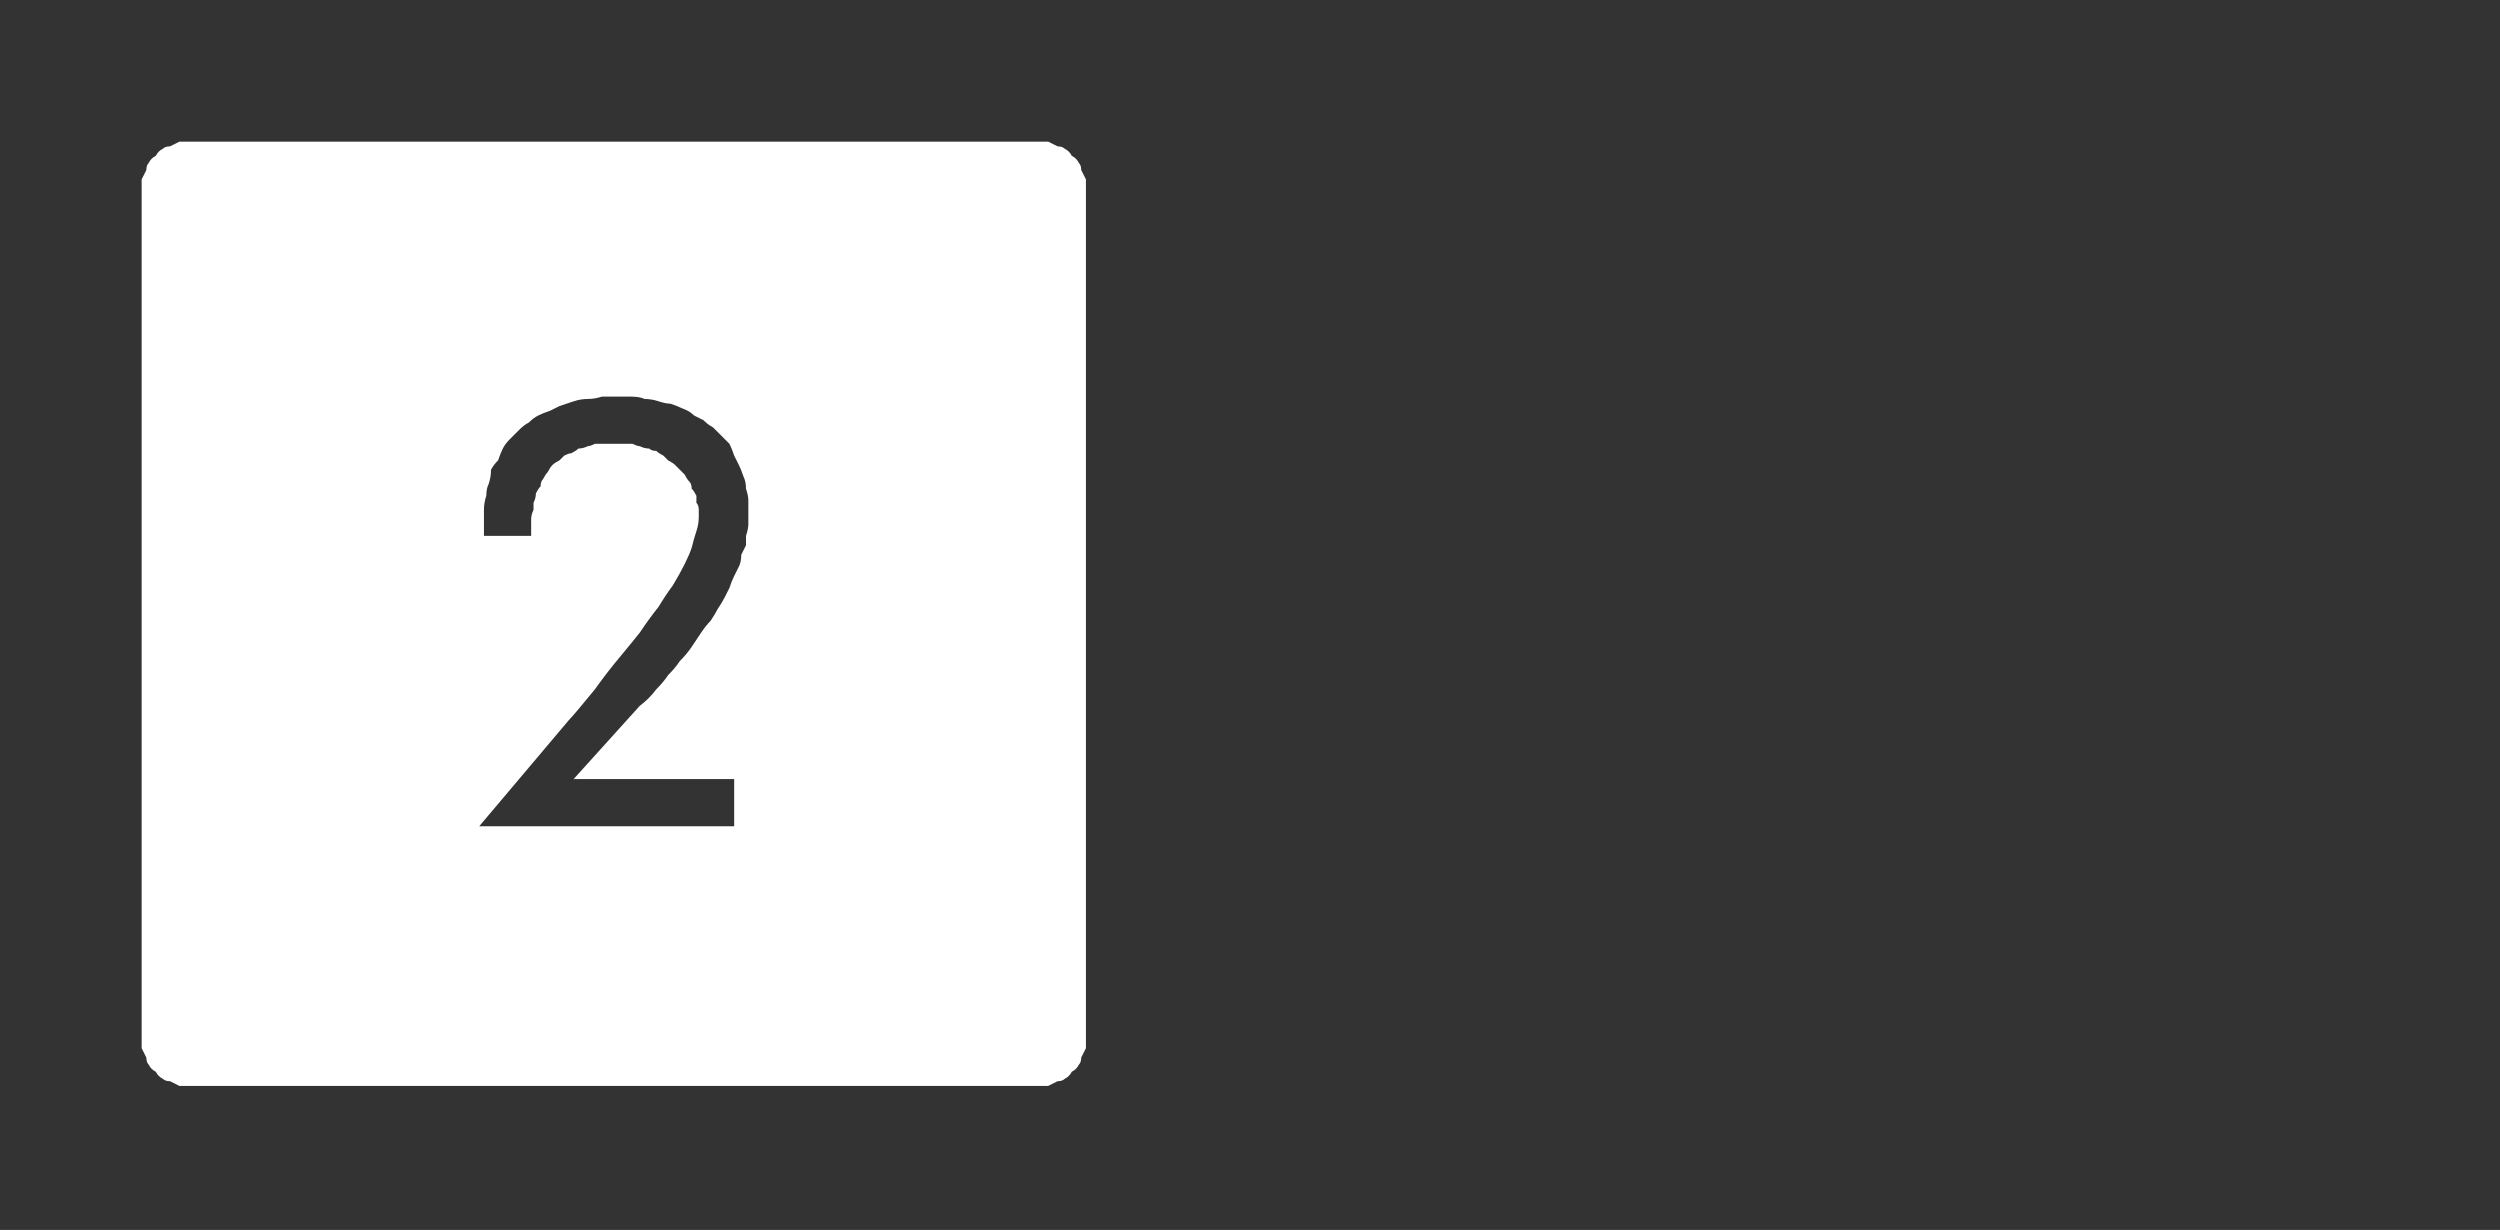 <?xml version="1.0" encoding="UTF-8" standalone="no"?>
<svg xmlns:ffdec="https://www.free-decompiler.com/flash" xmlns:xlink="http://www.w3.org/1999/xlink" ffdec:objectType="frame" height="26.05px" width="52.95px" xmlns="http://www.w3.org/2000/svg">
  <rect width="100%" height="100%" fill="#333333" stroke="none"/>
  <g transform="matrix(1.0, 0.0, 0.0, 1.0, 0.0, 0.0)">
    <use ffdec:characterId="3" height="26.0" transform="matrix(1.0, 0.0, 0.0, 1.0, 0.0, 0.0)" width="26.0" xlink:href="#shape0"/>
    <use ffdec:characterId="6" height="8.0" transform="matrix(0.908, 0.0, 0.0, 0.908, 5.85, 5.6)" width="7.65" xlink:href="#shape1"/>
    <use ffdec:characterId="6" height="8.0" transform="matrix(0.908, 0.0, 0.0, 0.908, 5.05, 5.0)" width="7.65" xlink:href="#shape1"/>
    <use ffdec:characterId="7" height="12.95" transform="matrix(1.0, 0.0, 0.0, 1.0, 14.45, 8.25)" width="5.75" xlink:href="#shape2"/>
    <use ffdec:characterId="156" height="26.0" transform="matrix(1.0, 0.0, 0.0, 1.0, 0.0, 0.0)" width="26.0" xlink:href="#shape3"/>
  </g>
  <defs>
    <g id="shape0" transform="matrix(1.0, 0.0, 0.0, 1.0, 0.0, 0.0)">
      <path d="M22.0 4.0 Q23.05 5.1 23.05 6.6 L23.05 19.4 Q23.05 20.85 22.0 22.0 20.85 23.05 19.4 23.05 L6.6 23.05 Q5.1 23.05 4.0 22.0 2.95 20.9 2.95 19.4 L2.95 6.6 Q2.95 5.1 4.0 4.0 5.1 2.9 6.6 2.9 L19.4 2.9 Q20.9 2.9 22.0 4.0 M26.0 6.6 L26.0 19.4 Q26.0 22.15 24.05 24.05 L23.95 24.15 Q22.1 26.0 19.4 26.0 L6.6 26.0 Q3.9 26.0 1.95 24.05 0.0 22.15 0.0 19.4 L0.0 6.6 Q0.0 3.9 1.95 1.95 3.9 0.0 6.6 0.0 L19.4 0.0 Q22.1 0.0 23.95 1.85 L24.05 1.95 Q26.0 3.9 26.0 6.6 M23.95 3.85 L23.15 2.8 Q21.55 1.3 19.4 1.3 L6.6 1.3 Q4.4 1.3 2.8 2.8 1.3 4.4 1.3 6.6 L1.3 19.4 Q1.3 21.55 2.8 23.15 4.4 24.7 6.6 24.7 L19.4 24.7 Q21.55 24.7 23.15 23.15 L23.95 22.15 Q24.7 20.9 24.7 19.4 L24.7 6.6 Q24.7 5.05 23.95 3.85" fill="#000000" fill-opacity="0.0" fill-rule="evenodd" stroke="none"/>
      <path d="M22.0 4.0 Q20.9 2.9 19.4 2.9 L6.6 2.9 Q5.1 2.9 4.0 4.0 2.95 5.1 2.95 6.6 L2.95 19.4 Q2.95 20.9 4.0 22.0 5.1 23.05 6.6 23.05 L19.4 23.05 Q20.85 23.05 22.0 22.0 23.05 20.85 23.05 19.4 L23.05 6.6 Q23.05 5.1 22.0 4.0 M23.95 3.85 Q24.7 5.05 24.7 6.6 L24.7 19.4 Q24.7 20.9 23.95 22.15 L23.15 23.15 Q21.55 24.7 19.4 24.7 L6.6 24.7 Q4.4 24.7 2.8 23.15 1.3 21.55 1.3 19.4 L1.3 6.6 Q1.3 4.4 2.8 2.8 4.4 1.3 6.6 1.3 L19.4 1.3 Q21.55 1.3 23.15 2.8 L23.95 3.85" fill="#a6a8ab" fill-opacity="0.0" fill-rule="evenodd" stroke="none"/>
    </g>
    <g id="shape1" transform="matrix(1.0, 0.0, 0.0, 1.0, 0.0, 0.0)">
      <path d="M4.75 3.8 L4.85 3.0 4.7 2.5 4.15 2.3 Q3.75 2.3 3.4 2.55 L2.85 3.15 2.5 4.0 2.4 4.8 2.55 5.45 3.15 5.7 3.85 5.4 4.4 4.7 4.75 3.8 M6.55 0.95 L7.35 2.0 7.65 3.35 7.45 4.35 6.95 5.35 6.15 6.1 5.15 6.4 4.6 6.3 4.25 5.85 3.65 6.25 3.0 6.4 2.25 6.15 1.7 5.6 1.55 4.8 1.7 3.7 2.25 2.7 Q2.6 2.25 3.05 1.95 L4.15 1.6 4.85 1.8 5.3 2.3 5.45 1.85 6.2 1.85 5.1 5.0 5.05 5.3 5.0 5.55 5.05 5.8 5.3 5.85 5.85 5.7 6.35 5.2 6.8 4.4 7.0 3.3 Q7.0 2.45 6.55 1.85 6.15 1.3 5.45 1.0 4.8 0.65 4.0 0.65 3.0 0.7 2.25 1.15 1.55 1.55 1.1 2.35 0.7 3.1 0.65 4.05 0.7 5.0 1.1 5.75 1.55 6.45 2.3 6.95 3.05 7.35 4.0 7.35 L5.05 7.2 6.05 6.8 6.75 6.0 7.45 6.0 6.55 7.1 Q6.0 7.55 5.35 7.8 L4.0 8.0 2.4 7.7 Q1.7 7.4 1.15 6.8 L0.3 5.55 Q0.0 4.8 0.0 4.0 0.0 3.15 0.3 2.45 L1.15 1.15 2.45 0.3 4.0 0.0 5.4 0.25 Q6.05 0.5 6.55 0.95" fill="#000000" fill-opacity="0.0" fill-rule="evenodd" stroke="none"/>
    </g>
    <g id="shape2" transform="matrix(1.0, 0.0, 0.0, 1.0, 0.0, 0.0)">
      <path d="M3.9 2.35 L3.55 1.75 Q3.3 1.5 2.85 1.5 2.45 1.5 2.2 1.8 2.0 2.1 1.95 2.55 L1.85 3.35 1.9 3.95 1.9 4.3 0.15 4.3 0.15 3.85 Q0.15 2.8 0.3 1.95 0.5 1.05 1.05 0.5 1.65 0.0 2.9 0.0 4.45 0.0 5.1 0.8 5.75 1.65 5.75 3.15 5.75 4.1 5.35 5.25 L4.5 7.45 3.55 9.4 2.45 11.45 5.65 11.45 5.65 12.95 0.0 12.95 3.1 6.35 3.7 4.75 4.0 3.05 3.9 2.35" fill="#000000" fill-opacity="0.0" fill-rule="evenodd" stroke="none"/>
    </g>
    <g id="shape3" transform="matrix(1.0, 0.0, 0.0, 1.0, 0.0, 0.0)">
      <path d="M4.0 3.0 Q3.9 3.0 3.8 3.0 3.7 3.05 3.6 3.1 3.5 3.1 3.45 3.15 3.35 3.2 3.3 3.3 3.2 3.35 3.15 3.45 3.1 3.5 3.1 3.6 3.05 3.7 3.0 3.8 3.0 3.9 3.0 4.0 L3.0 22.0 Q3.0 22.1 3.0 22.2 3.05 22.3 3.1 22.4 3.1 22.5 3.15 22.55 3.2 22.65 3.3 22.7 3.35 22.8 3.45 22.85 3.5 22.9 3.6 22.9 3.7 22.95 3.8 23.0 3.9 23.0 4.0 23.0 L22.0 23.0 Q22.1 23.0 22.2 23.0 22.3 22.95 22.4 22.9 22.5 22.9 22.55 22.85 22.65 22.8 22.7 22.7 22.8 22.65 22.85 22.55 22.9 22.5 22.9 22.4 22.95 22.3 23.0 22.2 23.0 22.1 23.0 22.0 L23.0 4.0 Q23.0 3.9 23.0 3.8 22.95 3.7 22.9 3.6 22.9 3.5 22.85 3.45 22.8 3.35 22.7 3.3 22.65 3.2 22.55 3.15 22.5 3.1 22.4 3.1 22.3 3.05 22.2 3.0 22.1 3.0 22.0 3.0 L4.0 3.0 4.0 3.0 M13.05 8.4 Q13.2 8.4 13.35 8.4 13.55 8.4 13.65 8.45 13.8 8.45 13.95 8.5 14.1 8.55 14.2 8.55 14.35 8.6 14.45 8.65 14.6 8.7 14.7 8.8 14.8 8.85 14.9 8.9 15.0 9.0 15.1 9.05 15.2 9.15 15.3 9.25 15.35 9.3 15.45 9.4 15.5 9.5 15.55 9.65 15.6 9.75 15.65 9.85 15.7 9.95 15.75 10.1 15.8 10.2 15.8 10.35 15.85 10.5 15.85 10.6 15.85 10.75 15.85 10.9 15.85 11.0 15.85 11.1 15.85 11.2 15.8 11.35 15.8 11.45 15.8 11.55 15.75 11.65 15.7 11.75 15.7 11.9 15.65 12.0 15.6 12.1 15.55 12.2 15.5 12.3 15.45 12.45 15.4 12.55 15.35 12.65 15.3 12.75 15.2 12.9 15.15 13.0 15.05 13.15 14.95 13.25 14.85 13.4 14.75 13.55 14.65 13.7 14.55 13.85 14.4 14.0 14.3 14.15 14.15 14.3 14.05 14.45 13.9 14.6 13.75 14.8 13.55 14.95 L12.15 16.5 15.55 16.5 15.55 17.5 10.15 17.5 12.05 15.25 Q12.15 15.15 12.6 14.6 12.85 14.25 13.1 13.95 13.35 13.65 13.55 13.4 13.75 13.1 13.95 12.85 14.1 12.6 14.25 12.4 14.4 12.15 14.5 11.95 14.6 11.75 14.65 11.6 14.7 11.4 14.75 11.25 14.8 11.1 14.8 10.95 14.8 10.85 14.8 10.8 14.8 10.7 14.75 10.65 14.75 10.55 14.75 10.5 14.7 10.4 14.65 10.35 14.65 10.25 14.6 10.2 14.55 10.15 14.5 10.05 14.45 10.0 14.4 9.95 14.35 9.9 14.3 9.85 14.25 9.8 14.15 9.75 14.1 9.7 14.05 9.65 13.95 9.6 13.9 9.55 13.8 9.55 13.75 9.5 13.65 9.5 13.55 9.45 13.5 9.45 13.4 9.4 13.3 9.4 13.2 9.4 13.1 9.4 13.0 9.4 12.9 9.4 12.8 9.4 12.7 9.4 12.6 9.4 12.5 9.45 12.45 9.45 12.35 9.5 12.25 9.5 12.2 9.55 12.1 9.6 12.05 9.6 11.95 9.65 11.9 9.7 11.85 9.75 11.75 9.8 11.7 9.85 11.65 9.9 11.6 10.0 11.55 10.05 11.5 10.15 11.45 10.2 11.45 10.3 11.4 10.35 11.35 10.45 11.35 10.55 11.3 10.65 11.3 10.7 11.3 10.8 11.25 10.9 11.25 11.0 11.25 11.15 11.25 11.25 L11.25 11.35 10.25 11.35 Q10.25 11.25 10.25 11.2 10.25 11.15 10.25 11.1 10.25 10.95 10.25 10.8 10.25 10.65 10.3 10.5 10.3 10.35 10.35 10.25 10.4 10.1 10.4 9.95 10.45 9.85 10.55 9.75 10.6 9.6 10.65 9.5 10.7 9.4 10.8 9.3 10.9 9.2 11.0 9.1 11.1 9.0 11.2 8.95 11.3 8.85 11.4 8.8 11.5 8.75 11.65 8.7 11.75 8.65 11.85 8.6 12.0 8.55 12.15 8.5 12.3 8.45 12.45 8.45 12.6 8.45 12.75 8.4 12.9 8.4 13.05 8.4 L13.05 8.4" fill="#ffffff" fill-rule="evenodd" stroke="none"/>
    </g>
  </defs>
</svg>
